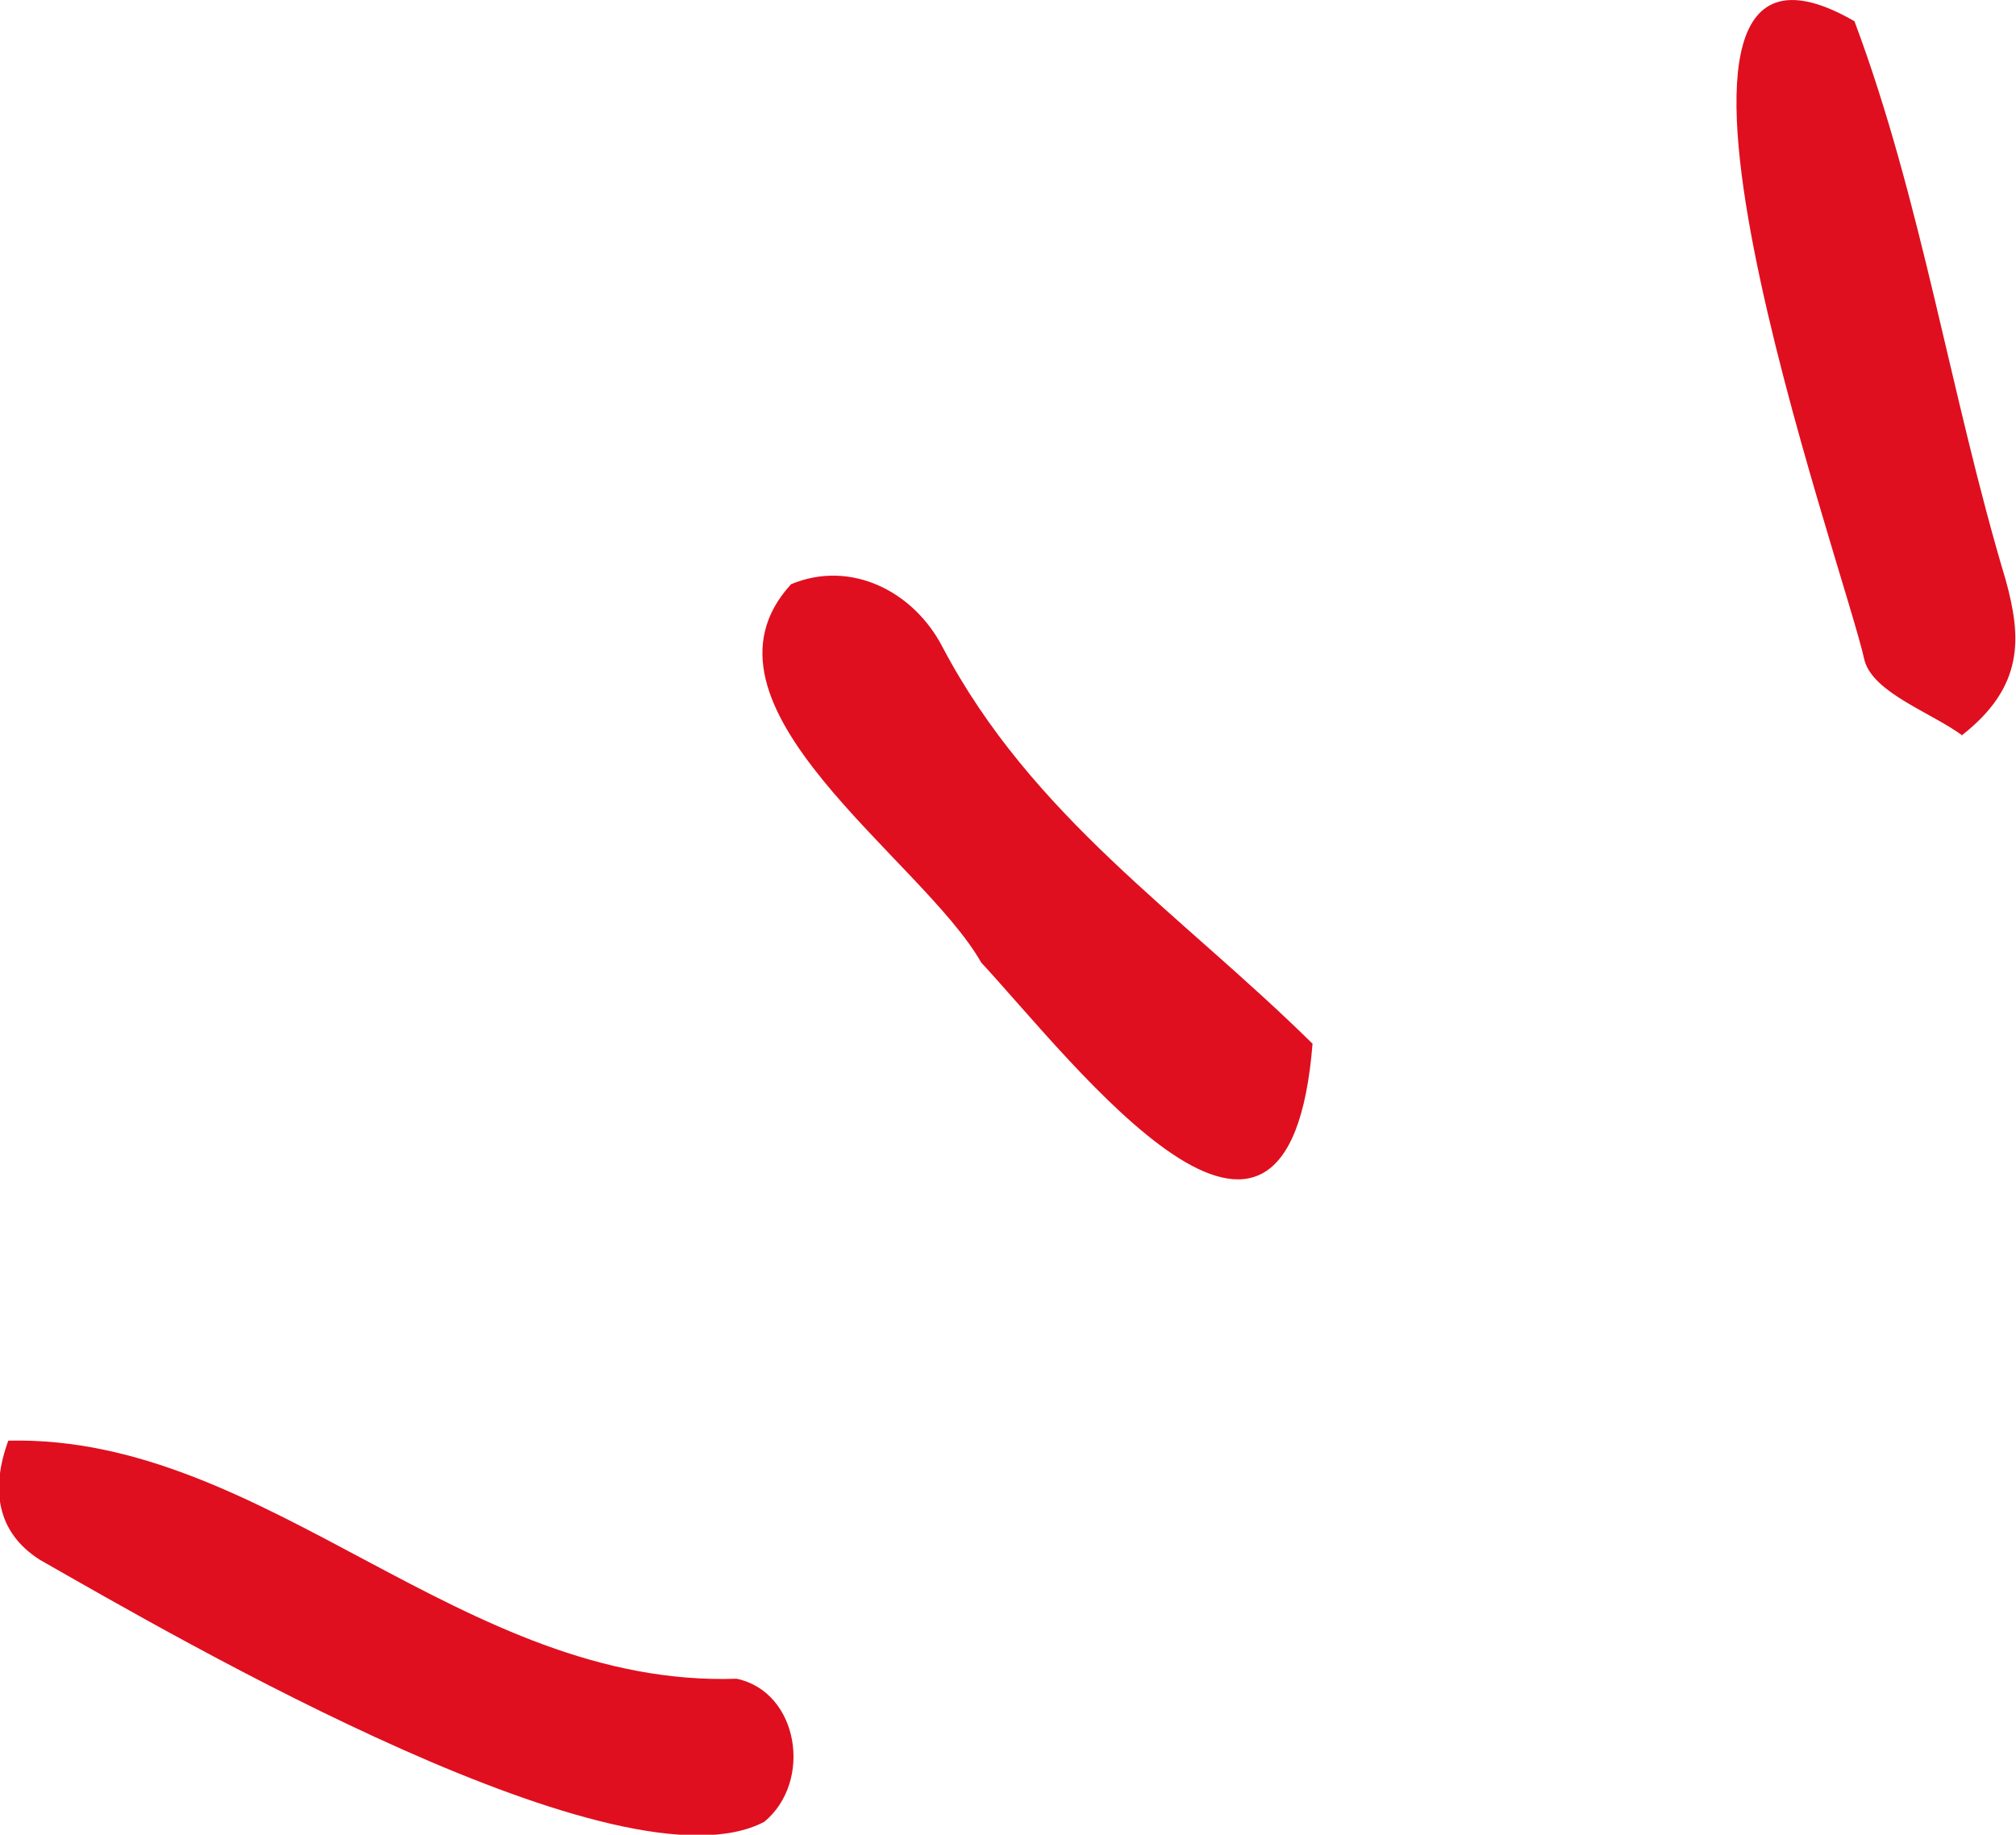 <?xml version="1.0" encoding="UTF-8"?><svg id="_レイヤー_2" xmlns="http://www.w3.org/2000/svg" viewBox="0 0 21.84 19.88"><defs><style>.cls-1{fill:#df0f1f;}</style></defs><g id="_レイヤー_1-2"><path class="cls-1" d="M14.22,11.3c-.26,3.29-2.58.22-3.59-.87-.64-1.13-3.26-2.79-2.06-4.1.65-.27,1.33.08,1.64.68.97,1.84,2.57,2.88,4.01,4.3Z"/><path class="cls-1" d="M.1,15.61c2.8-.06,4.91,2.68,7.88,2.58.67.14.83,1.11.3,1.55-1.54.81-6.29-1.95-7.85-2.84-.47-.3-.53-.77-.34-1.29Z"/><path class="cls-1" d="M21.26,7.97c-.34-.25-.96-.46-1.06-.81-.22-1.02-2.94-8.56-.11-6.93.73,1.95,1.04,4.06,1.64,6.06.17.62.2,1.15-.48,1.68Z"/></g></svg>